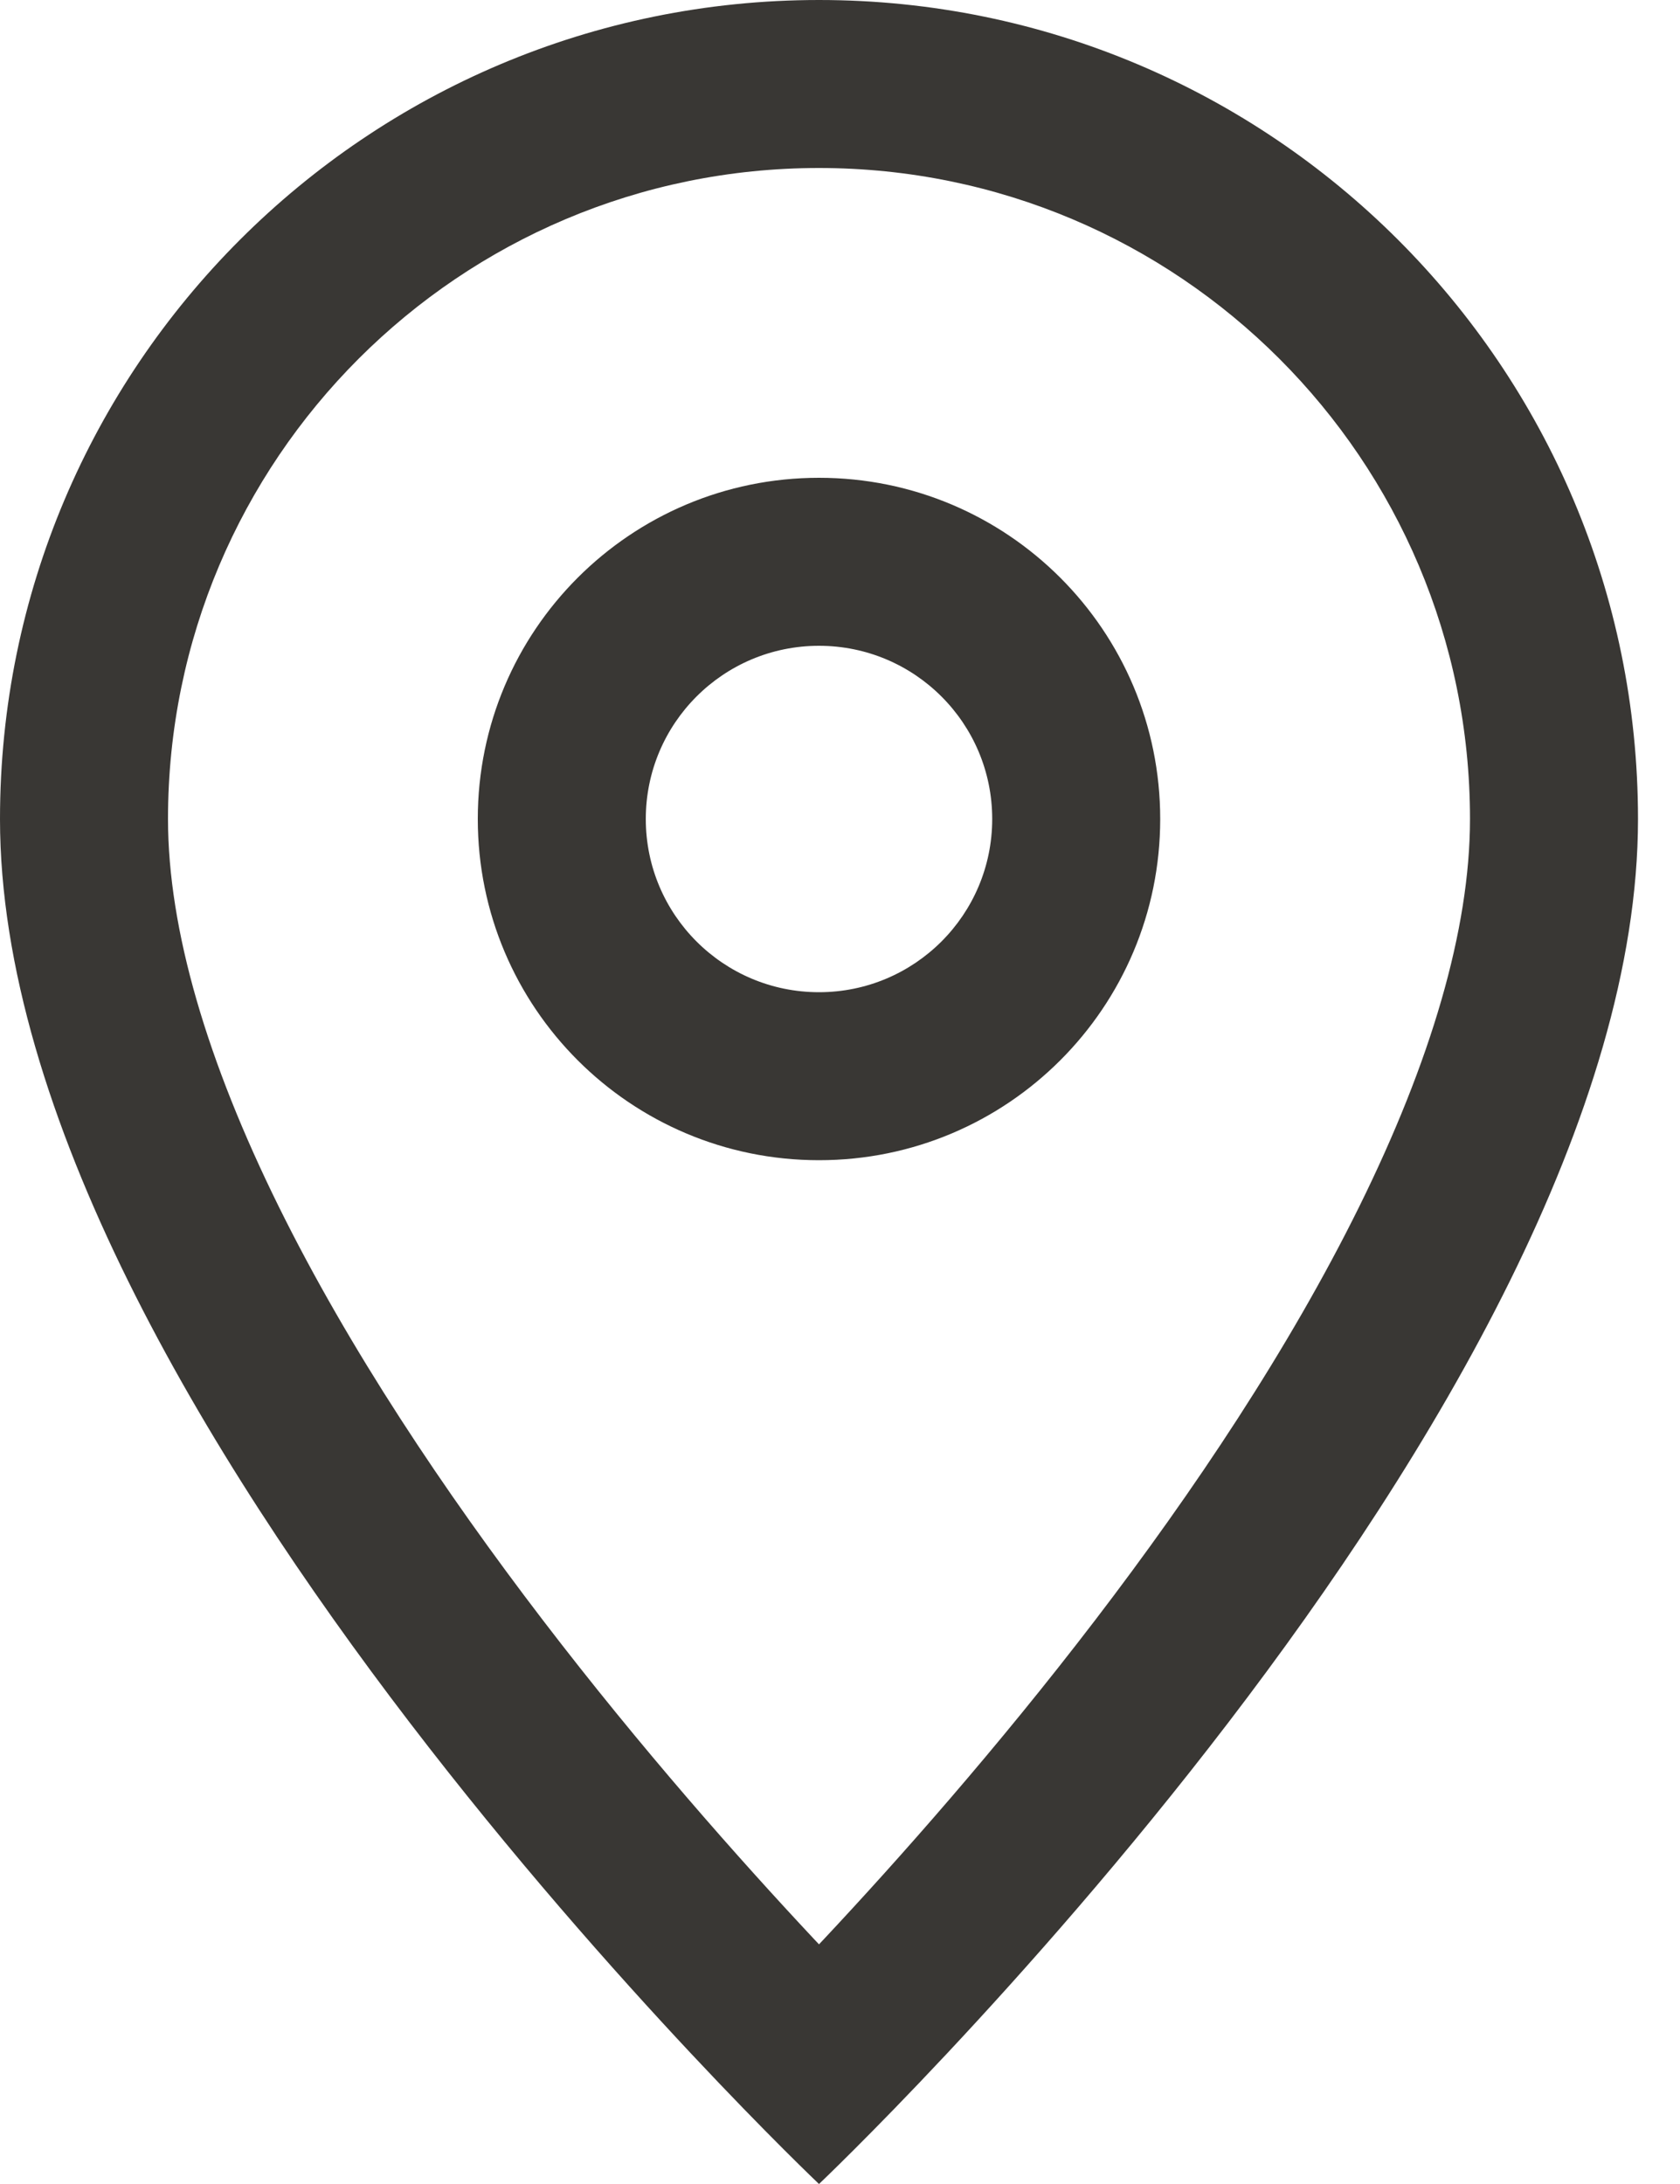 <svg width="20" height="26" viewBox="0 0 20 26" fill="none" xmlns="http://www.w3.org/2000/svg">
<path fill-rule="evenodd" clip-rule="evenodd" d="M17.5 9.75C17.5 11.069 17.031 12.643 16.183 14.361C15.346 16.057 14.209 17.756 13.037 19.288C11.869 20.815 10.696 22.137 9.814 23.079L9.75 23.147L9.686 23.079C8.804 22.137 7.631 20.815 6.463 19.288C5.291 17.756 4.154 16.057 3.317 14.361C2.469 12.643 2 11.069 2 9.75C2 5.47 5.47 2 9.75 2C14.03 2 17.5 5.47 17.5 9.75ZM19.5 9.75C19.5 16.76 9.75 26 9.75 26C9.75 26 -4.03903e-07 16.76 -7.1031e-07 9.75C-9.45686e-07 4.365 4.365 -1.9081e-07 9.75 -4.26186e-07C15.135 -6.61562e-07 19.5 4.365 19.5 9.75ZM11.812 9.75C11.812 10.889 10.889 11.812 9.75 11.812C8.611 11.812 7.688 10.889 7.688 9.75C7.688 8.611 8.611 7.688 9.75 7.688C10.889 7.688 11.812 8.611 11.812 9.75ZM13.812 9.75C13.812 11.994 11.994 13.812 9.75 13.812C7.506 13.812 5.688 11.994 5.688 9.75C5.688 7.506 7.506 5.688 9.75 5.688C11.994 5.688 13.812 7.506 13.812 9.75Z" fill="#393734"/>
</svg>
